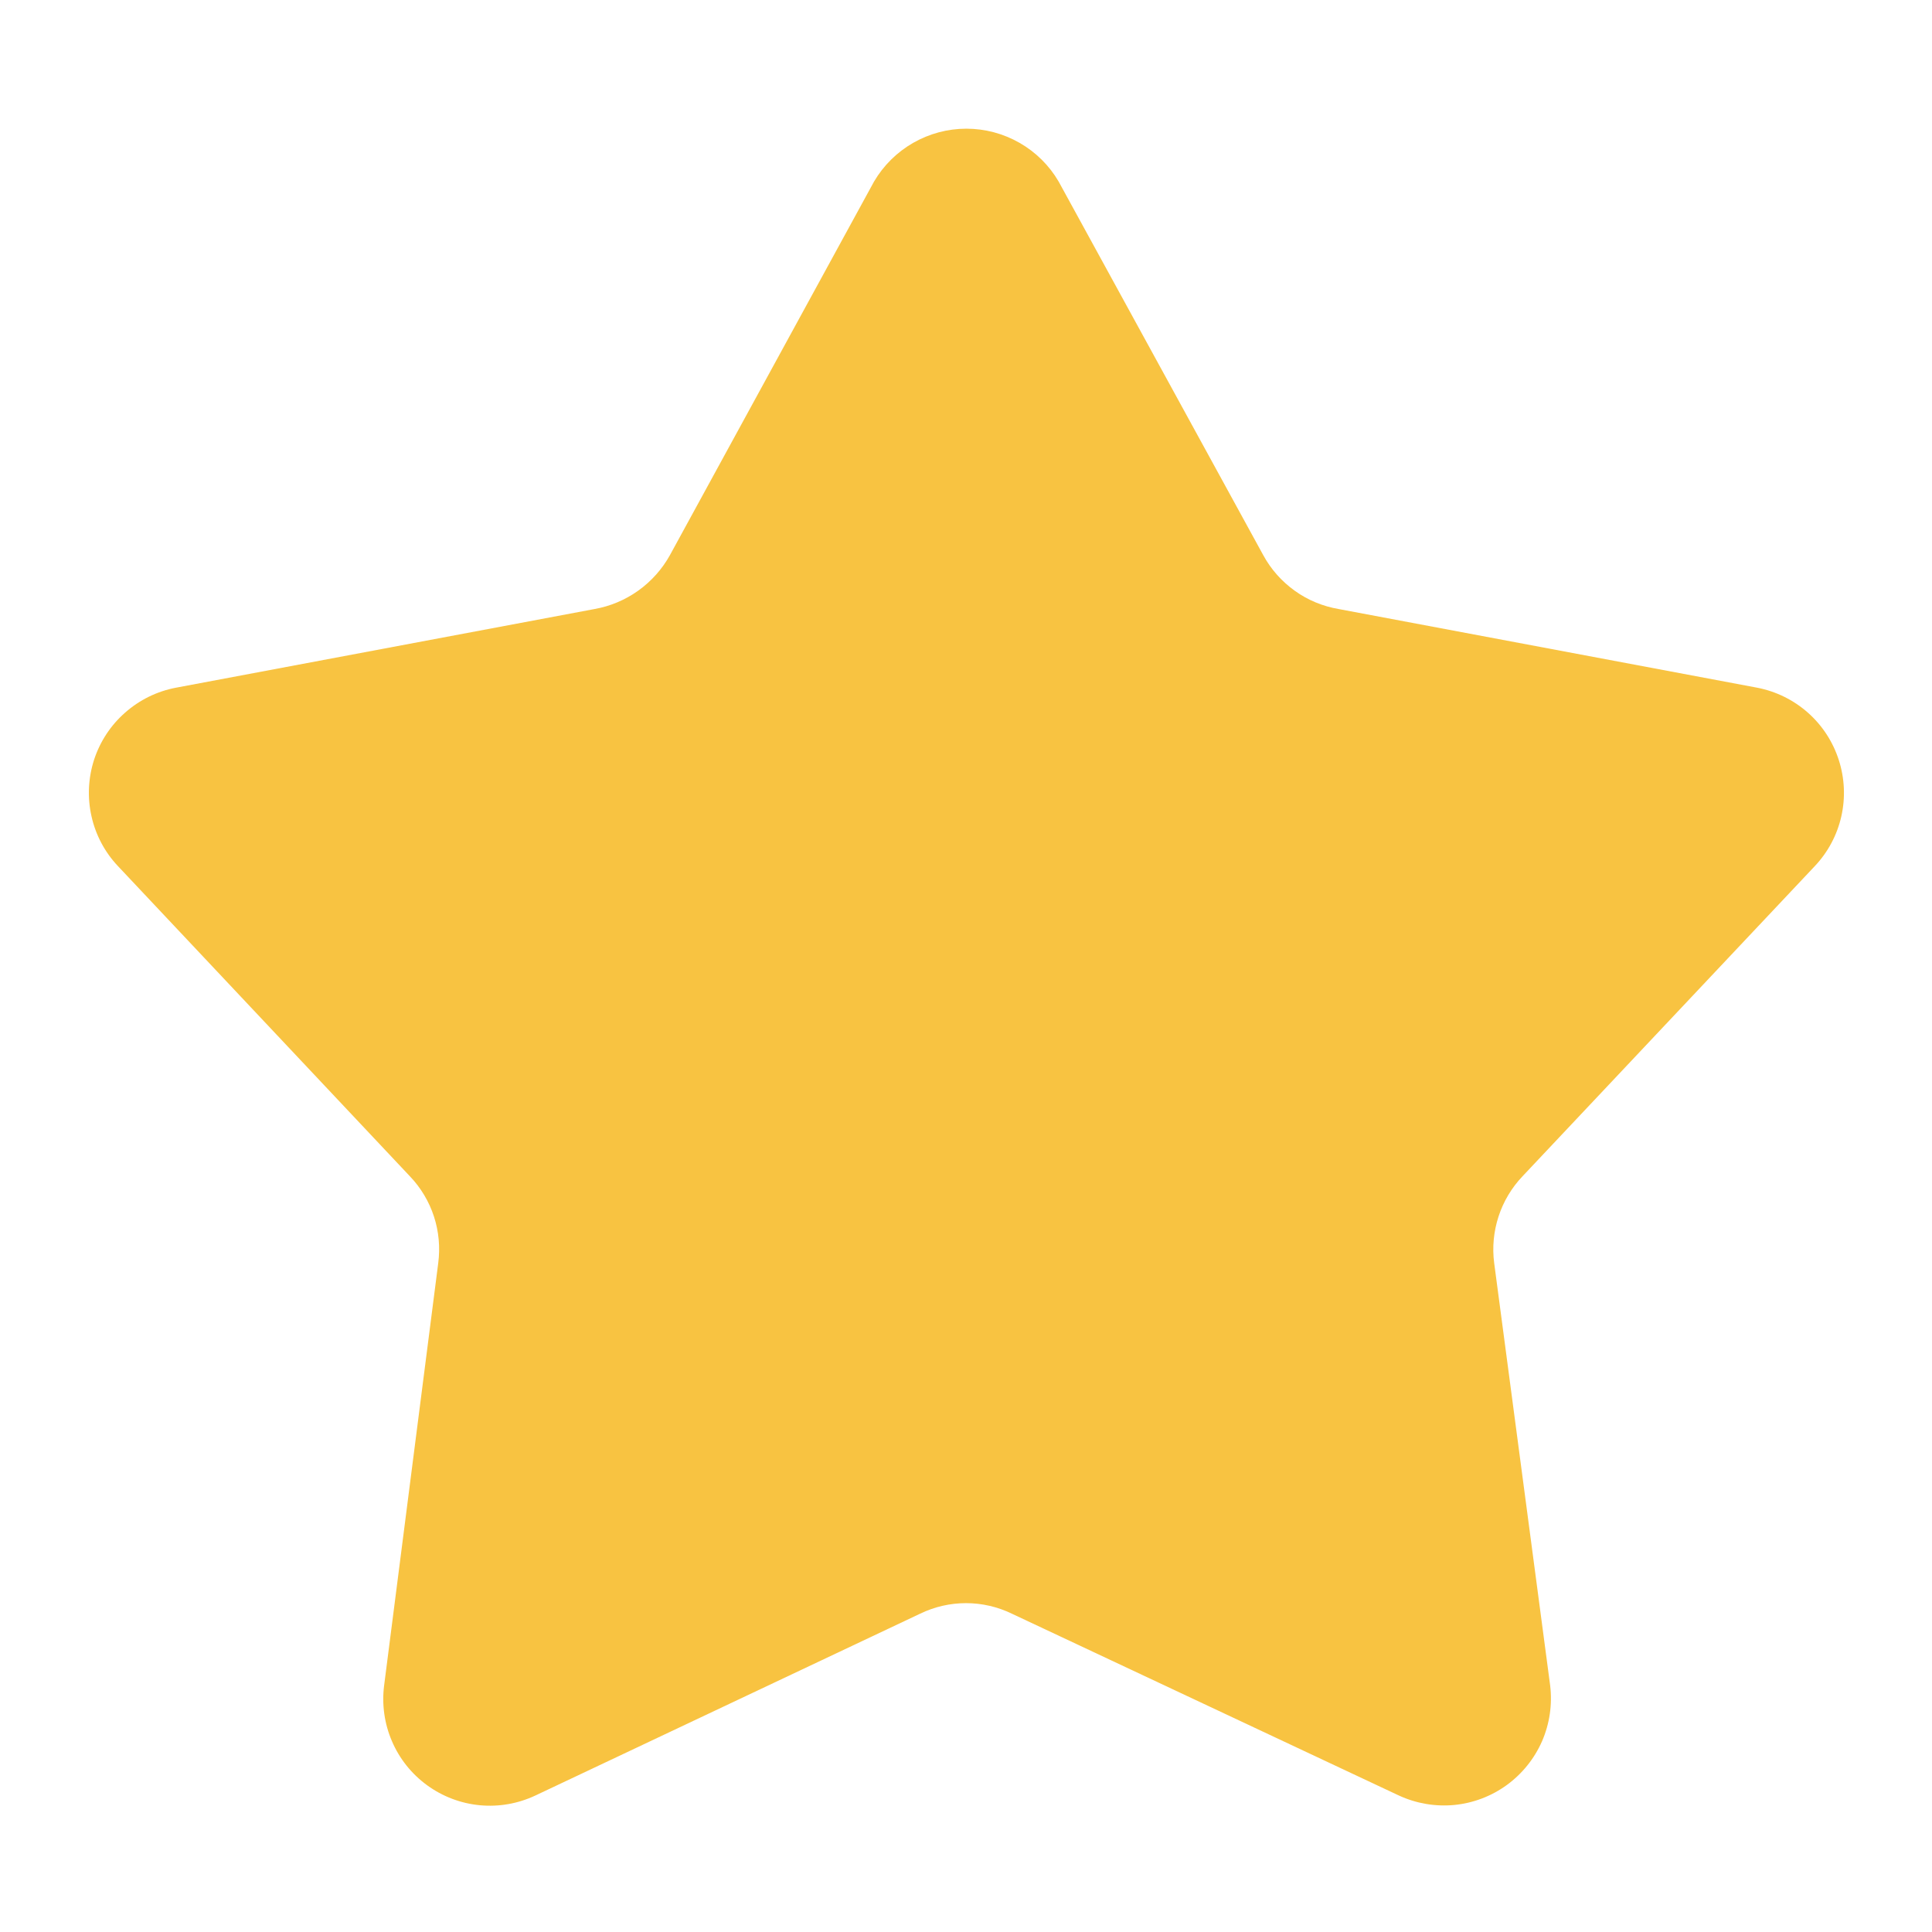 <svg width="28" height="28" viewBox="0 0 28 28" fill="none" xmlns="http://www.w3.org/2000/svg">
<path d="M15.342 2.63L18.307 8.044C18.418 8.249 18.575 8.426 18.765 8.562C18.954 8.698 19.173 8.788 19.403 8.827L25.468 9.967C25.741 10.02 25.994 10.145 26.202 10.329C26.41 10.513 26.564 10.75 26.649 11.014C26.734 11.278 26.747 11.561 26.686 11.831C26.625 12.102 26.492 12.351 26.301 12.553L22.066 17.047C21.908 17.213 21.789 17.412 21.718 17.63C21.647 17.848 21.625 18.079 21.655 18.307L22.466 24.427C22.499 24.702 22.459 24.98 22.349 25.234C22.238 25.487 22.062 25.706 21.839 25.869C21.615 26.032 21.352 26.132 21.077 26.159C20.802 26.185 20.525 26.138 20.274 26.022L14.663 23.386C14.456 23.286 14.23 23.234 14 23.234C13.77 23.234 13.544 23.286 13.337 23.386L7.759 26.022C7.508 26.14 7.23 26.189 6.955 26.163C6.679 26.137 6.415 26.037 6.191 25.874C5.967 25.711 5.79 25.491 5.681 25.236C5.571 24.982 5.532 24.702 5.567 24.427L6.351 18.307C6.381 18.079 6.36 17.848 6.289 17.63C6.218 17.412 6.098 17.212 5.94 17.047L1.71 12.553C1.519 12.351 1.386 12.101 1.326 11.83C1.265 11.559 1.278 11.277 1.363 11.012C1.449 10.748 1.604 10.511 1.813 10.328C2.021 10.144 2.275 10.019 2.548 9.967L8.614 8.827C8.843 8.787 9.061 8.695 9.25 8.56C9.44 8.424 9.597 8.248 9.71 8.044L12.668 2.63C12.805 2.397 13.001 2.204 13.235 2.07C13.47 1.936 13.735 1.865 14.005 1.865C14.276 1.865 14.541 1.936 14.776 2.07C15.01 2.204 15.206 2.397 15.342 2.63V2.63Z" fill="#F8C341"/>
</svg>
